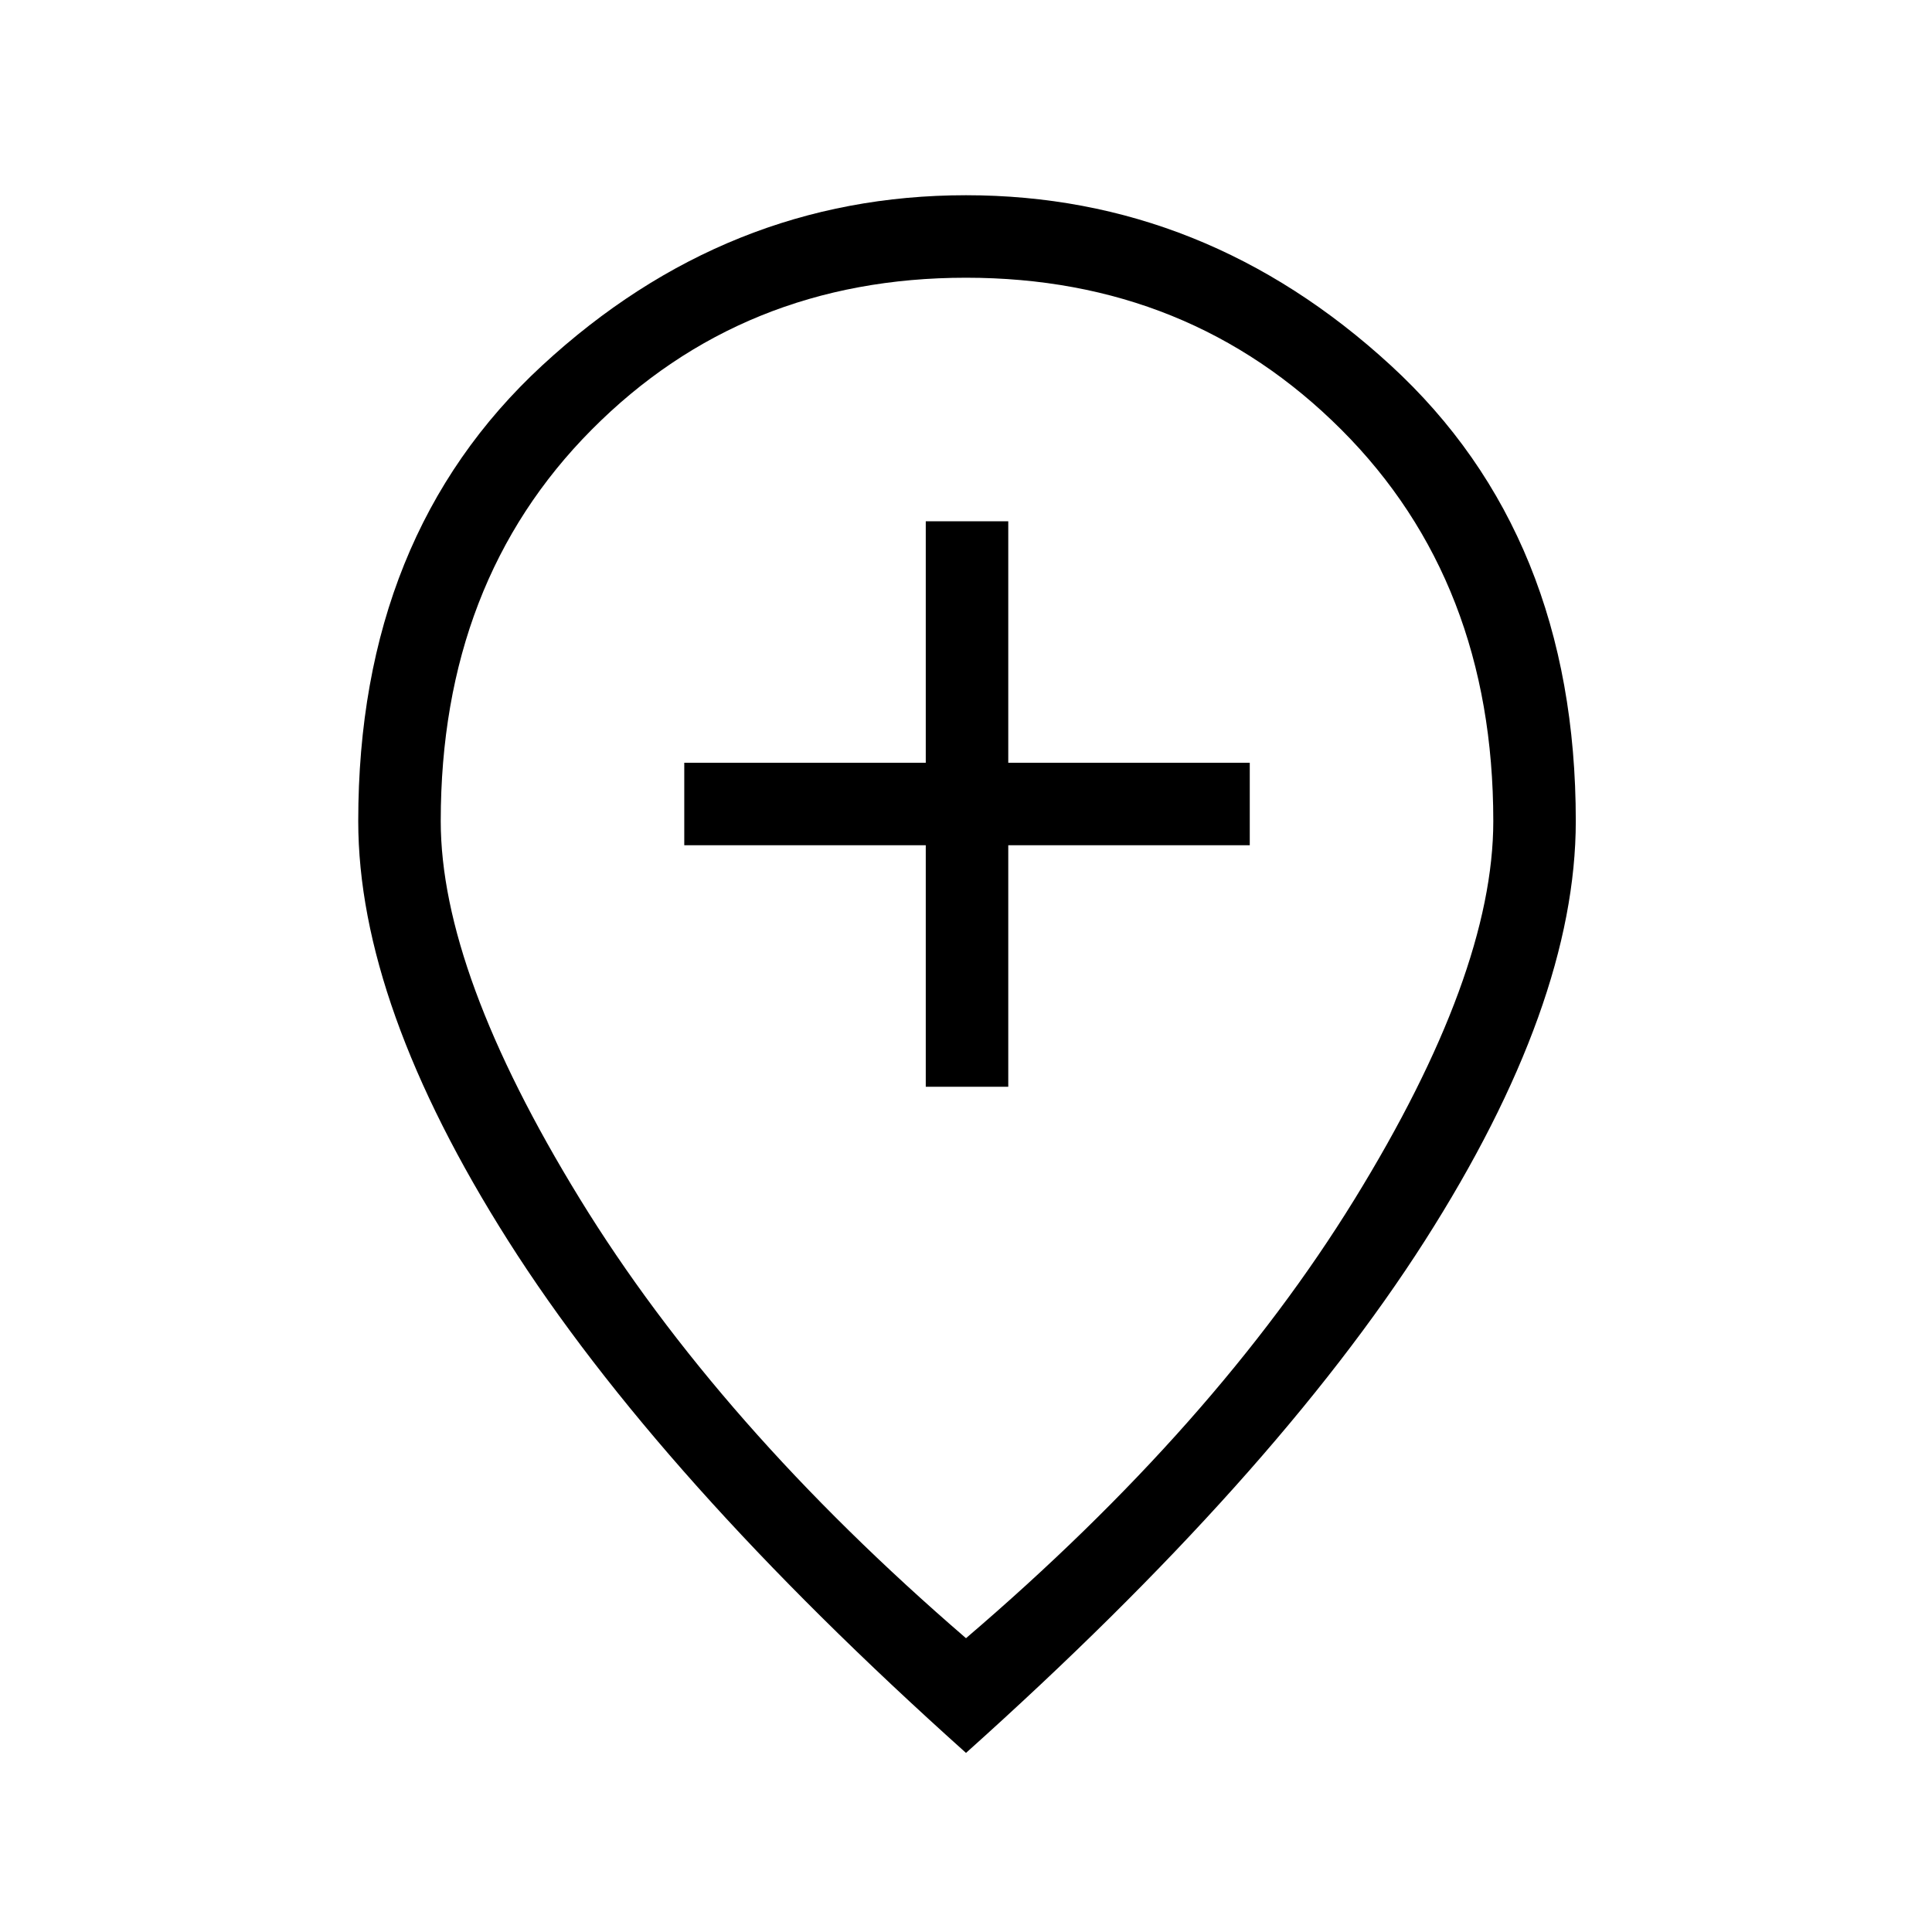<svg xmlns="http://www.w3.org/2000/svg" height="40" width="40"><path d="M19.167 22.5h1.708v-5h5v-1.708h-5v-5h-1.708v5h-5V17.5h5ZM20 33.917q5.167-4.417 8.042-9.084 2.875-4.666 2.875-7.833 0-4.958-3.146-8.104Q24.625 5.75 20 5.75t-7.75 3.146Q9.125 12.042 9.125 17q0 3.125 2.875 7.812 2.875 4.688 8 9.105Zm0 2.375q-6.375-5.709-9.479-10.604Q7.417 20.792 7.417 17q0-5.917 3.812-9.437Q15.042 4.042 20 4.042t8.792 3.521q3.833 3.52 3.833 9.437 0 3.792-3.125 8.688-3.125 4.895-9.5 10.604ZM20 17Z"/></svg>